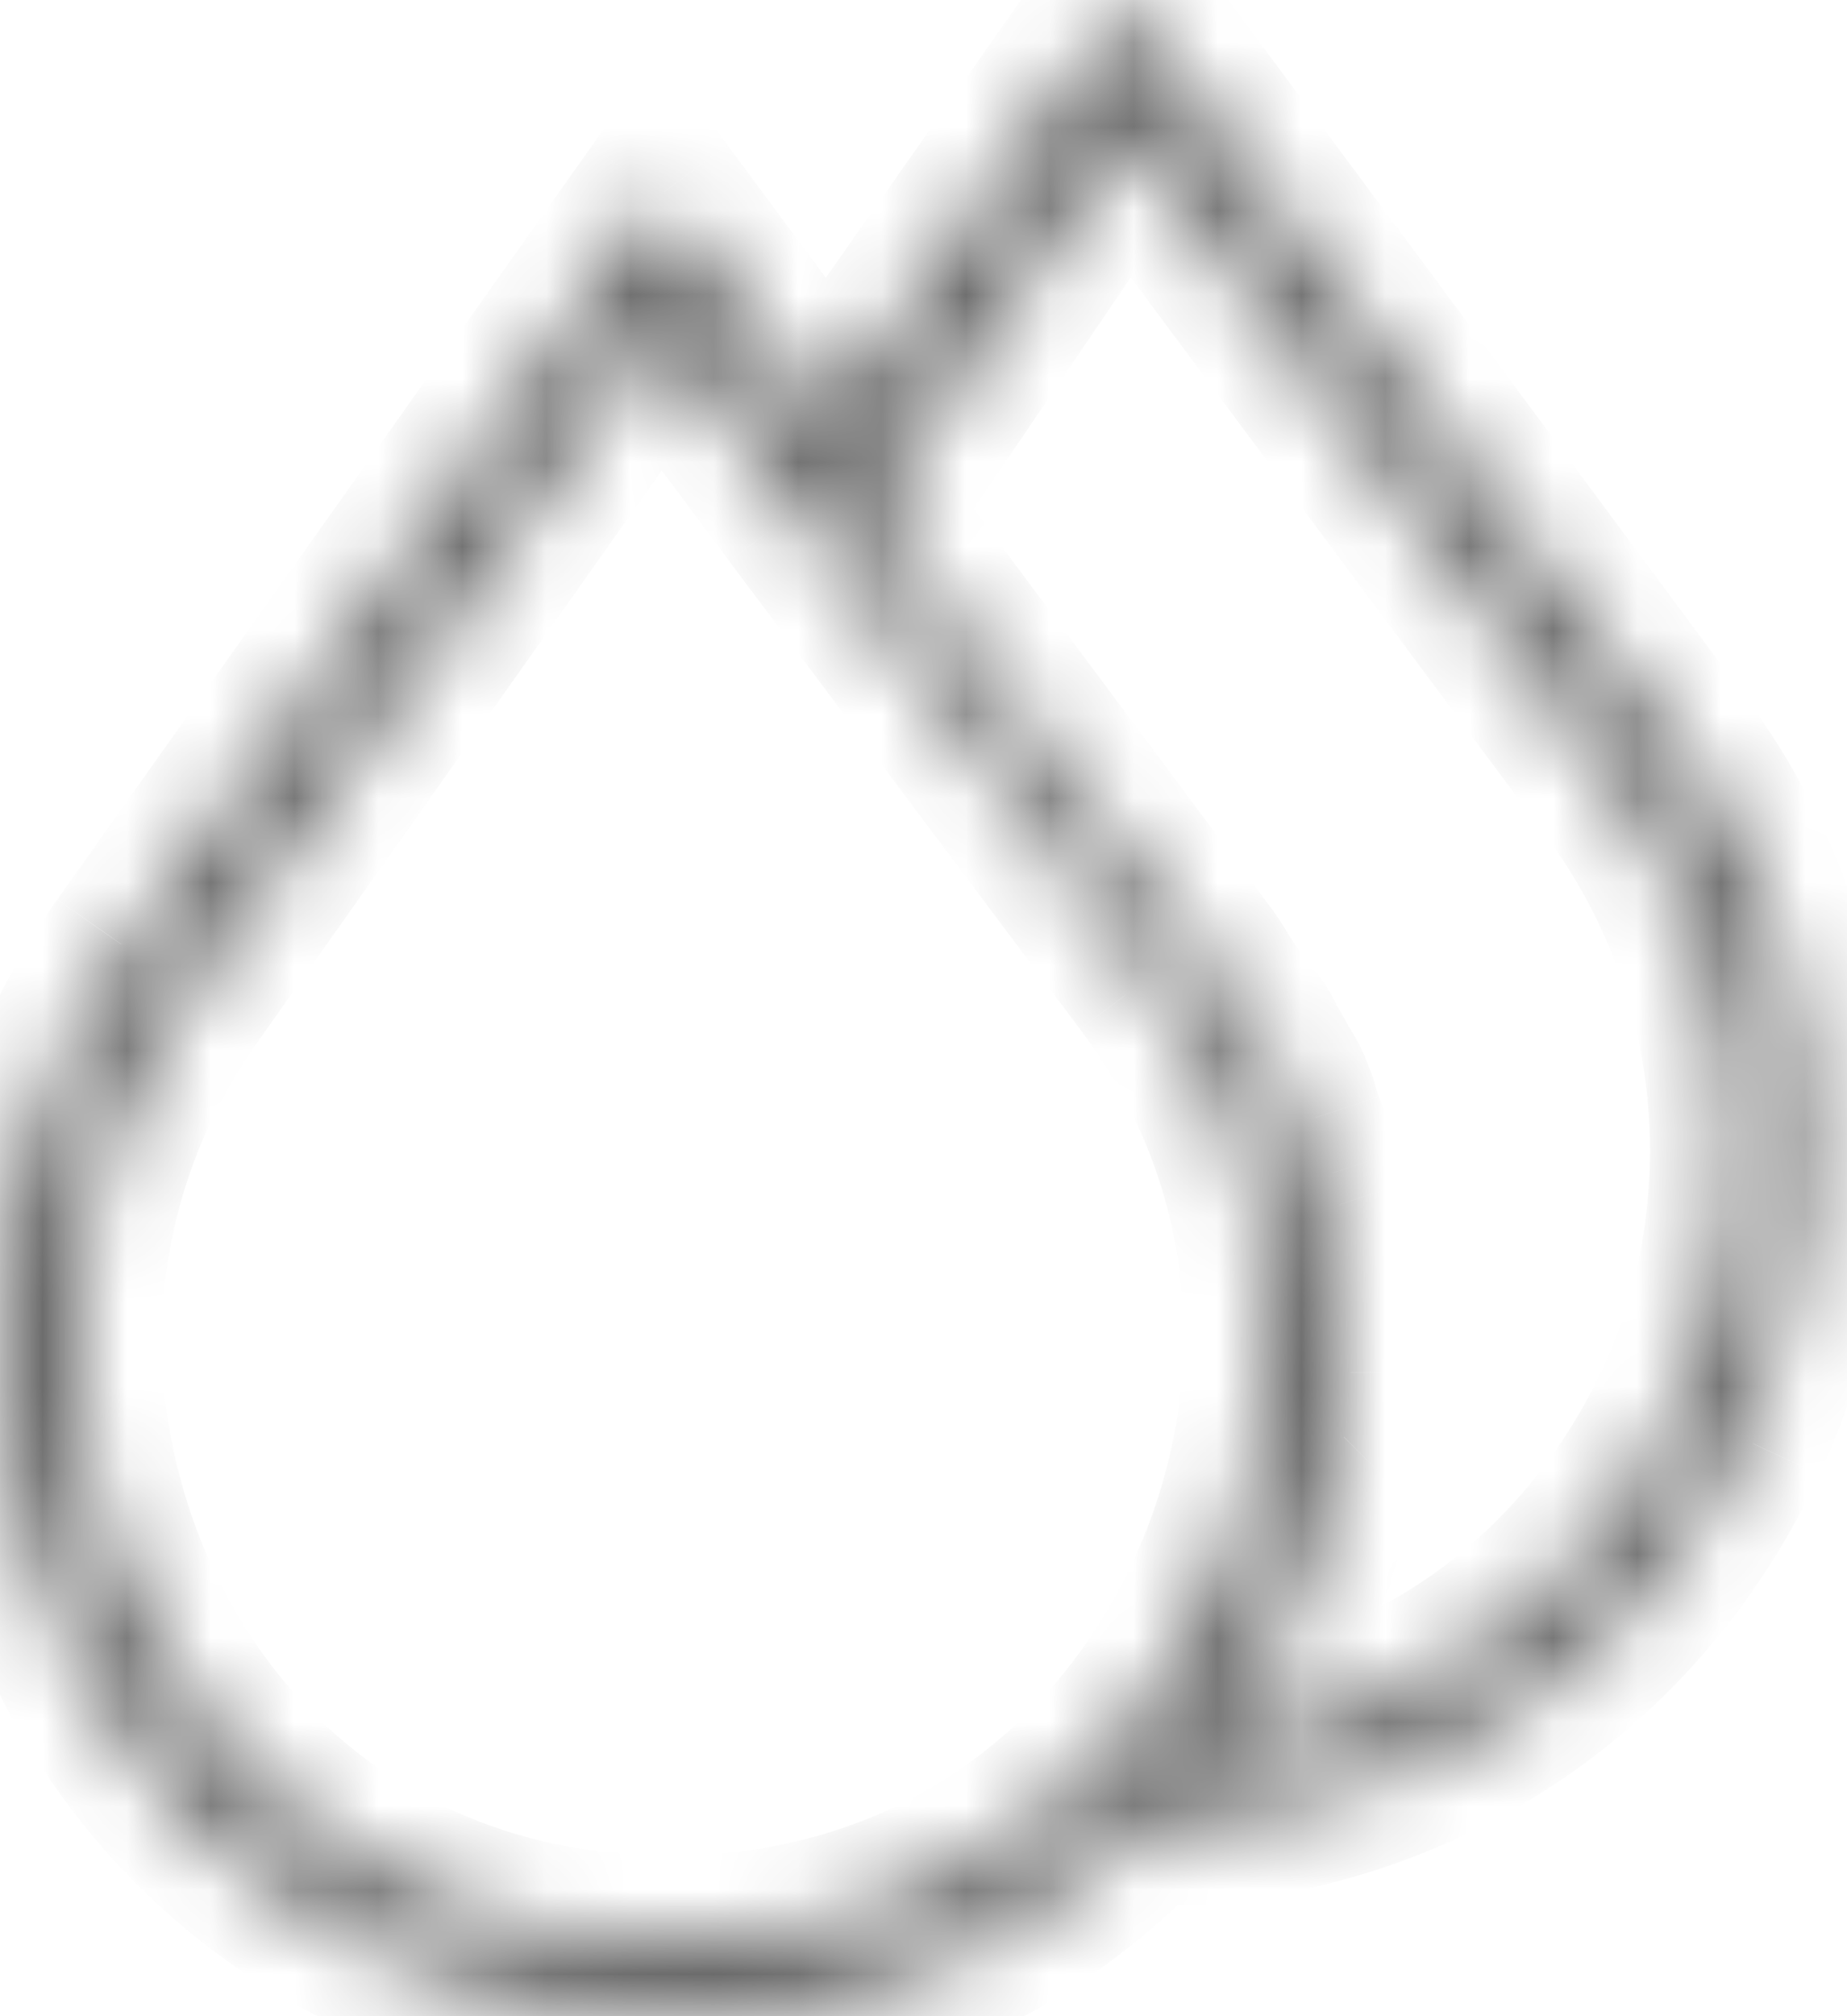 <svg width="22" height="24" viewBox="0 0 22 24" fill="none" xmlns="http://www.w3.org/2000/svg"><mask id="path-1-inside-1" fill="#fff"><path d="M6.468 23.86a9.06 9.06 0 001.579.14h.51c1.95-.093 3.714-.928 5.06-2.321h.511c2.878-.186 5.385-1.857 6.638-4.55 1.254-2.738.975-5.941-.835-8.309L13.385 0 9.857 5.014 7.861 2.32l-6.36 8.96c-1.624 2.32-1.95 5.2-.881 7.845 1.022 2.506 3.203 4.27 5.85 4.735zm6.964-22.282l5.802 7.8a7.284 7.284 0 01.743 7.38c-1.068 2.229-3.064 3.714-5.478 3.992.047-.046.093-.139.14-.185.046-.093.092-.14.139-.232.093-.093.14-.232.185-.325.047-.093.093-.186.14-.232.046-.14.14-.232.186-.372.046-.093.092-.185.092-.232l.14-.418c.046-.093.046-.139.092-.232.047-.185.14-.418.186-.603v-.093a2.31 2.31 0 00.093-.557c0-.093 0-.186.046-.232 0-.14.047-.279.047-.418v-.929c0-.139 0-.232-.047-.37 0-.094 0-.187-.046-.28 0-.139-.046-.231-.046-.37 0-.094-.047-.186-.047-.28-.046-.139-.046-.231-.093-.37-.046-.093-.046-.186-.092-.28-.047-.139-.093-.231-.14-.37-.046-.093-.046-.186-.093-.28a1.39 1.39 0 00-.185-.37c-.047-.093-.093-.186-.14-.233a1.01 1.01 0 00-.232-.37c-.046-.047-.093-.14-.139-.187-.14-.185-.232-.371-.371-.557l-3.946-5.292 3.064-4.503zM2.244 11.838l5.617-7.939 1.625 2.182 4.178 5.57c2.367 3.158 1.532 7.01-.51 9.239-1.208 1.3-2.786 2.042-4.597 2.182-.65.046-1.3 0-1.903-.093-2.367-.418-4.224-1.95-5.153-4.178-.975-2.368-.696-4.92.743-6.963z"/></mask><path d="M6.468 23.86l.18-.983-.007-.001-.173.985zm2.09.14v1h.023l.024-.001L8.557 24zm5.06-2.321v-1h-.425l-.295.305.72.695zm.51 0v1h.032l.032-.002-.064-.998zm6.638-4.55l.907.423.003-.006-.91-.416zm-.835-8.309l-.803.596.004.006.004.006.795-.608zM13.385 0l.803-.596-.824-1.111-.797 1.132.818.575zM9.857 5.014l-.803.595.824 1.112.797-1.132-.818-.575zM7.861 2.32l.803-.595-.82-1.108-.798 1.124.815.58zm-6.36 8.96l-.815-.58-.004.006.82.573zM.62 19.125l-.927.374.001.003.926-.377zM13.432 1.578l.802-.597-.839-1.127-.79 1.162.827.562zm5.802 7.8l.804-.595-.001-.003-.803.597zm.743 7.38l.902.432.003-.006.003-.007-.908-.419zM14.5 20.75l-.707-.707-2.03 2.03 2.852-.33-.115-.992zm.14-.185l.707.707.114-.115.073-.145-.894-.447zm.139-.232l-.707-.707-.115.114-.073.146.895.447zm.325-.557l.707.707.167-.167.075-.224-.95-.316zm.186-.372l-.895-.447-.032.064-.022.067.949.316zm.092-.232l-.948-.316-.052.154v.162h1zm.14-.418l-.895-.447-.032.064-.022.067.949.316zm.092-.232l.895.448.049-.099.027-.106-.97-.243zm.186-.603l.97.242.03-.12v-.122h-1zm0-.093l-.97-.243-.03.12v.123h1zm.14-.79l.706.708.293-.293v-.414h-1zm0-1.717h-1v.162l.05.154.95-.316zm-.047-.278h-1v.236l.106.21.894-.446zm-.093-.65h1v-.163l-.051-.153-.949.316zm-.093-.372l.949-.316-.023-.067-.031-.064-.895.447zm-.092-.278l-.95.316.023.067.032.064.895-.447zm-.14-.372l.949-.316-.023-.067-.031-.064-.895.447zm-.093-.278l-.948.316.022.068.032.063.894-.447zm-.185-.371l-.895.447.028.055.035.052.832-.554zm-.14-.233l-.948.317.074.224.167.166.707-.707zm-.371-.557l-.8.6.043.057.05.05.707-.707zm-.371-.557l-.802.598.002.002.8-.6zm-3.946-5.292L9.54 5.52l-.4.589.425.571.802-.598zm-8.124 5.756l-.816-.577-.001.002.817.575zM7.861 3.9l.802-.597-.823-1.105-.795 1.125.816.577zm1.625 2.182l-.802.598.002.002.8-.6zm4.178 5.57l-.8.6.8-.6zm-.51 9.239l.732.68.004-.005-.737-.675zm-4.597 2.182l.072.997h.005l-.077-.997zm-1.903-.093l-.174.985.011.001.011.002.152-.988zM1.501 18.8l-.924.38.001.004.923-.384zm4.789 6.044c.573.104 1.19.155 1.757.155v-2c-.455 0-.952-.042-1.4-.123l-.357 1.968zM8.046 25h.512v-2h-.511v2zm.558-.001c2.216-.106 4.216-1.058 5.731-2.625l-1.438-1.39C11.721 22.202 10.193 22.92 8.51 23l.095 2zm5.012-2.32h.512v-2h-.512v2zm.575-.002c3.24-.21 6.072-2.098 7.48-5.125l-1.812-.844c-1.098 2.357-3.28 3.81-5.796 3.973l.128 1.996zm7.484-5.131c1.397-3.053 1.098-6.653-.951-9.333l-1.589 1.215c1.572 2.055 1.83 4.86.72 7.285l1.82.833zm-.942-9.322l-6.546-8.82L12.582.596l6.546 8.82 1.606-1.192zm-8.167-8.8L9.04 4.439l1.636 1.151L14.203.575l-1.636-1.15zM10.66 4.418L8.664 1.726l-1.606 1.19L9.054 5.61l1.607-1.191zM7.046 1.742l-6.36 8.96 1.63 1.157 6.36-8.96-1.63-1.157zM.682 10.707c-1.82 2.6-2.184 5.835-.99 8.793l1.855-.748c-.942-2.335-.656-4.856.774-6.898l-1.64-1.147zm-.989 8.796c1.15 2.823 3.615 4.819 6.603 5.343l.345-1.97c-2.305-.405-4.203-1.937-5.096-4.128l-1.852.755zM12.63 2.175l5.803 7.8 1.605-1.195L14.234.981l-1.605 1.194zm5.801 7.797a6.285 6.285 0 01.64 6.367l1.815.838a8.284 8.284 0 00-.847-8.394L18.43 9.972zm.645 6.354c-.928 1.937-2.637 3.194-4.69 3.431l.229 1.987c2.775-.32 5.057-2.034 6.265-4.554l-1.804-.864zm-3.869 5.132a1.344 1.344 0 00.195-.246l.011-.017a.651.651 0 01-.066.077l-1.415-1.414a1.364 1.364 0 00-.136.16 2.062 2.062 0 00-.058.085l-.012.017c.002-.002.025-.035.067-.077l1.414 1.415zm.327-.446c-.008.015-.016.026.007-.009.023-.034.078-.115.132-.223l-1.789-.895c.008-.015.017-.026-.007.009-.023.035-.078.116-.132.224l1.789.894zm-.048.028c.158-.158.25-.327.298-.423.025-.05.046-.097.058-.124l.017-.038-1.789-.894a2.23 2.23 0 00-.032.067l-.022.048a1.5 1.5 0 01-.021.047l.01-.017a.515.515 0 01.067-.08l1.414 1.414zm.373-.585a3.954 3.954 0 01.043-.085l-.012.02a.61.61 0 01-.08.093l-1.413-1.415a1.463 1.463 0 00-.231.31c-.04.07-.076.142-.096.183l1.789.894zm.194-.363c-.017.05-.04.08.001.012.029-.047.121-.195.184-.383l-1.897-.633c.016-.05.04-.081-.002-.013-.028.048-.12.195-.184.384l1.898.633zm.13-.24c.02-.04.058-.114.09-.187.016-.038.038-.094.058-.159.016-.053.051-.177.051-.334h-2a.897.897 0 01.048-.285l.004-.01-.002.006a.56.56 0 01-.009.017l-.028.057 1.789.895zm.148-.364l.07-.209.07-.208-1.898-.633-.07.209-.07.209 1.898.632zm.085-.286c.057-.114.087-.206.1-.248.01-.028.003-.006-.007.015l-1.789-.894a1.671 1.671 0 00-.1.247c-.01.028-.003.006.007-.015l1.789.895zm.169-.437c.012-.048.033-.114.071-.228.031-.095.08-.238.114-.376l-1.94-.485a3.507 3.507 0 01-.071.228c-.032.095-.08.238-.115.376l1.94.485zm.215-.846v-.093h-2v.093h2zm-.03.15c.04-.163.123-.47.123-.8h-2c0 .04-.01.105-.063.314l1.94.486zm.123-.8c0-.065.002-.036-.004.008a.877.877 0 01-.242.467L15.23 16.33a1.166 1.166 0 00-.323.664c-.018.125-.016.247-.016.275h2zm.046-.232c0 .027-.004.04.01-.045.01-.055.037-.207.037-.373h-2c0-.027.004-.04-.01.044-.009.055-.037.207-.037.374h2zm.047-.418v-.278h-2v.279h2zm0-.279v-.37h-2v.37h2zm0-.37v-.28h-2v.28h2zm0-.28c0-.148.004-.382-.098-.687l-1.897.632-.003-.01a.23.23 0 01-.003-.02v.085h2zm-.047-.37c0-.069.015-.393-.152-.727l-1.788.895a.582.582 0 01-.058-.184l-.002-.023v.038h2zm-.046-.28c0-.18-.032-.328-.043-.381-.012-.063-.003-.031-.003.01h-2c0 .181.031.329.042.382.013.063.004.031.004-.01h2zm-.046-.37a1.459 1.459 0 00-.054-.383c-.007-.028-.005-.022-.003-.01.003.013.01.055.01.114h-2a1.418 1.418 0 00.054.382l.002.01a.64.64 0 01-.01-.114h2zm-.098-.595a.493.493 0 01-.015-.066 2.297 2.297 0 00-.078-.306l-1.897.633c.001.004.003.007.014.065.012.058.034.171.079.306l1.897-.633zm-.147-.503c.033.066.044.124.029.066-.009-.035-.043-.185-.122-.344l-1.789.894c-.033-.066-.044-.124-.03-.065.01.034.043.185.123.344l1.789-.895zm-.039-.147a4.262 4.262 0 00-.09-.241 2.258 2.258 0 01-.05-.13l-1.897.632c.034.1.068.184.09.24.024.06.037.093.05.131l1.897-.632zm-.193-.503c.033.066.044.124.029.066-.009-.035-.043-.185-.122-.344l-1.79.894c-.032-.066-.043-.123-.028-.065.008.034.042.185.122.344l1.789-.895zm-.039-.147a2.38 2.38 0 00-.302-.61l-1.664 1.11a.397.397 0 01.07.133l1.896-.633zm-.24-.503c-.02-.04-.056-.113-.096-.182a1.463 1.463 0 00-.23-.31l-1.415 1.415a.73.73 0 01-.079-.094l-.012-.019a.826.826 0 01.014.027l.03.058 1.788-.895zm-.085-.1a2.01 2.01 0 00-.474-.763l-1.414 1.414-.007-.007.004.005.001.002-.007-.02 1.897-.632zm-.474-.763a.614.614 0 01.067.077l-.011-.018-.058-.084a1.346 1.346 0 00-.137-.16l-1.414 1.413c-.042-.041-.066-.075-.067-.076l.012.017a1.362 1.362 0 00.195.245l1.413-1.414zm-.046-.079a2.953 2.953 0 01-.138-.208c-.055-.089-.134-.217-.233-.349l-1.6 1.2c.04.054.077.111.137.209.056.088.135.216.234.348l1.6-1.2zm-.37-.554L11.17 5.483 9.566 6.68l3.946 5.292 1.603-1.195zm-3.92-4.132l3.063-4.503-1.653-1.125L9.54 5.519l1.654 1.125zM3.06 12.415l5.617-7.938-1.632-1.155-5.617 7.938 1.632 1.155zm4-7.918l1.625 2.181 1.604-1.194-1.625-2.182L7.06 4.497zM8.686 6.68l4.178 5.57 1.6-1.2-4.178-5.57-1.6 1.2zm4.178 5.57c2.025 2.701 1.334 6.02-.448 7.963l1.474 1.352c2.304-2.513 3.284-6.901.574-10.514l-1.6 1.2zm-.444 7.958c-1.029 1.108-2.37 1.745-3.94 1.866l.154 1.994c2.05-.158 3.867-1.007 5.252-2.499l-1.466-1.36zm-3.934 1.865c-.558.04-1.13 0-1.68-.084l-.304 1.977a9.583 9.583 0 002.127.102l-.143-1.995zm-1.658-.08c-2.02-.357-3.602-1.653-4.404-3.578l-1.846.77c1.055 2.53 3.187 4.298 5.902 4.777l.348-1.97zM2.426 18.42c-.847-2.058-.603-4.25.635-6.007l-1.634-1.151c-1.64 2.327-1.953 5.242-.85 7.92l1.849-.762z" fill="#616161" mask="url(#path-1-inside-1)"/></svg>
